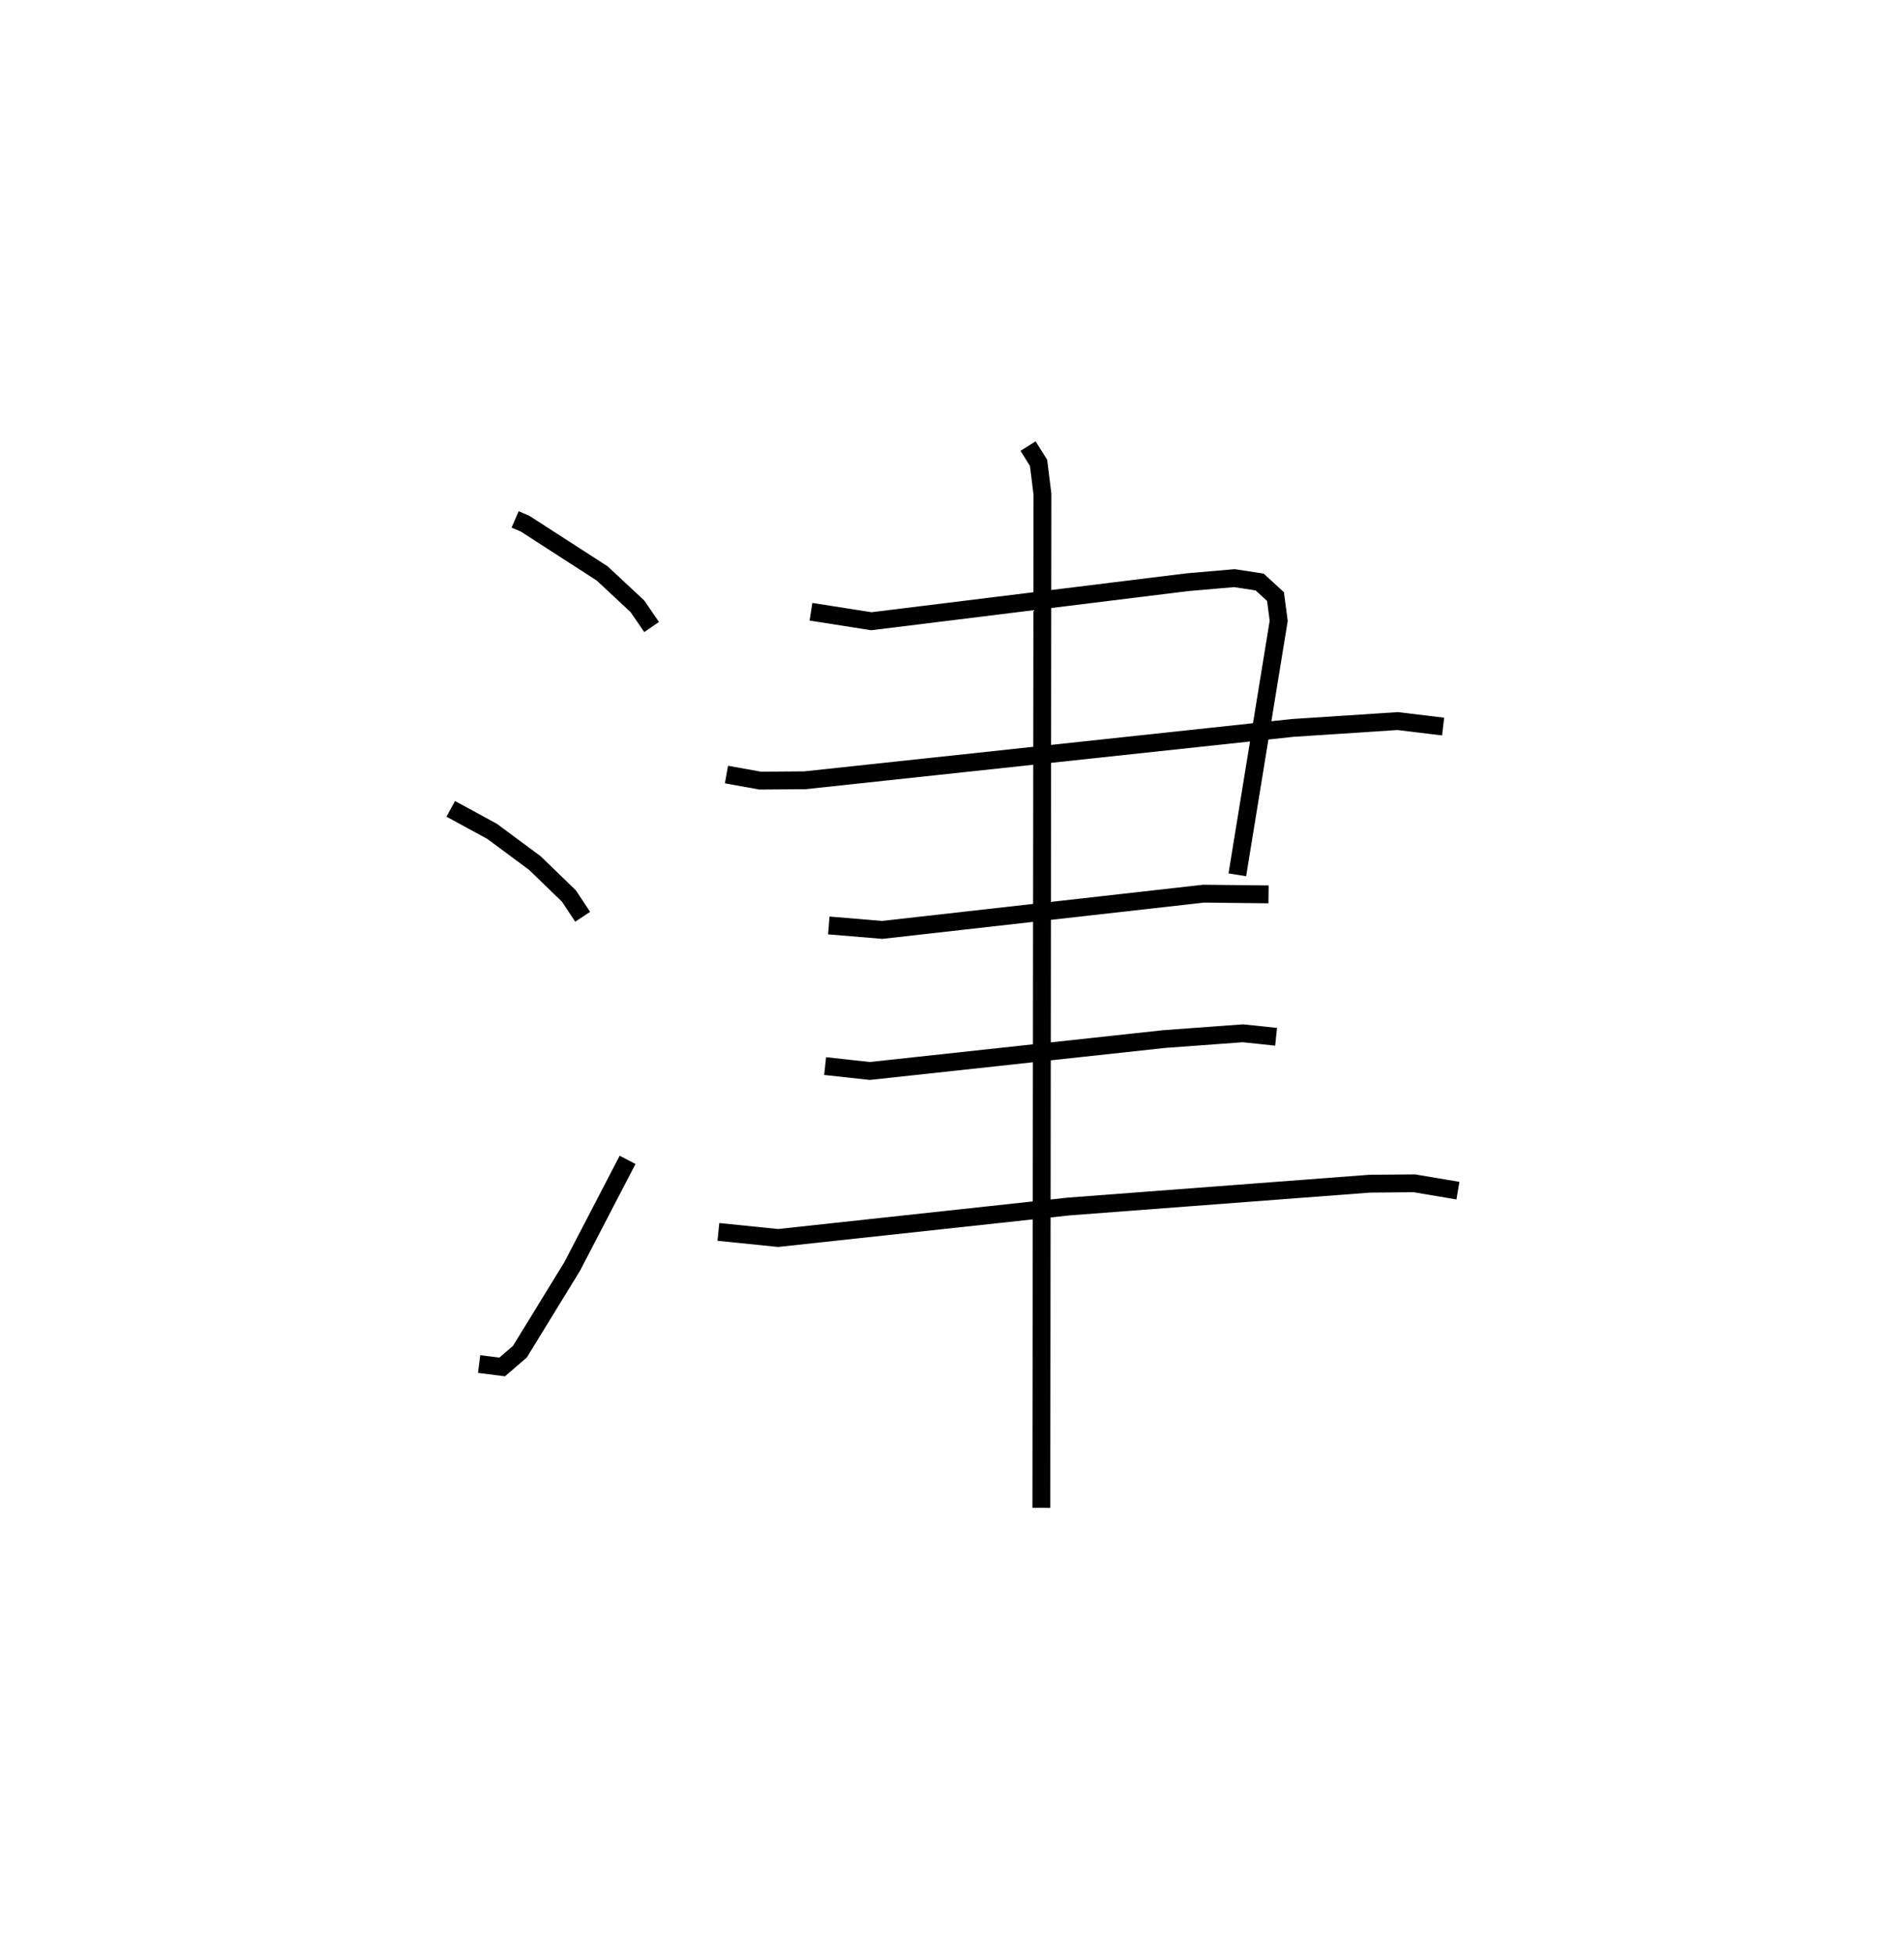 <?xml version="1.0" encoding="utf-8" ?>
<svg baseProfile="full" height="109.493" version="1.1" width="106.717" xmlns="http://www.w3.org/2000/svg" xmlns:ev="http://www.w3.org/2001/xml-events" xmlns:xlink="http://www.w3.org/1999/xlink"><defs /><rect fill="white" height="109.493" width="106.717" x="0" y="0" /><path d="M25,25 m0.0,0.0 m3.873,4.105 l0.56,0.241 4.318,2.786 l1.975,1.842 0.797,1.16 m-11.26,10.189 l2.317,1.261 2.398,1.777 l1.91,1.847 0.769,1.164 m-5.803,25.062 l1.291,0.163 0.994,-0.855 l2.929,-4.772 3.108,-5.978 m10.278,-30.713 l3.385,0.532 17.713,-2.187 l2.638,-0.228 1.412,0.217 l0.888,0.816 0.18,1.36 l-2.319,14.231 m-28.633,-5.619 l1.89,0.341 2.506,-0.019 l27.339,-2.933 5.882,-0.385 l2.55,0.308 m-34.431,11.144 l2.995,0.25 18.014,-2.031 l3.637,0.04 m-24.852,9.621 l2.502,0.275 16.499,-1.788 l4.414,-0.324 1.861,0.196 m-31.259,10.934 l3.346,0.341 16.297,-1.765 l16.86,-1.278 2.502,-0.022 l2.446,0.412 m-24.095,-41.721 l0.589,0.938 0.218,1.751 l-0.061,56.804 " fill="none" stroke="black" stroke-width="1" /></svg>